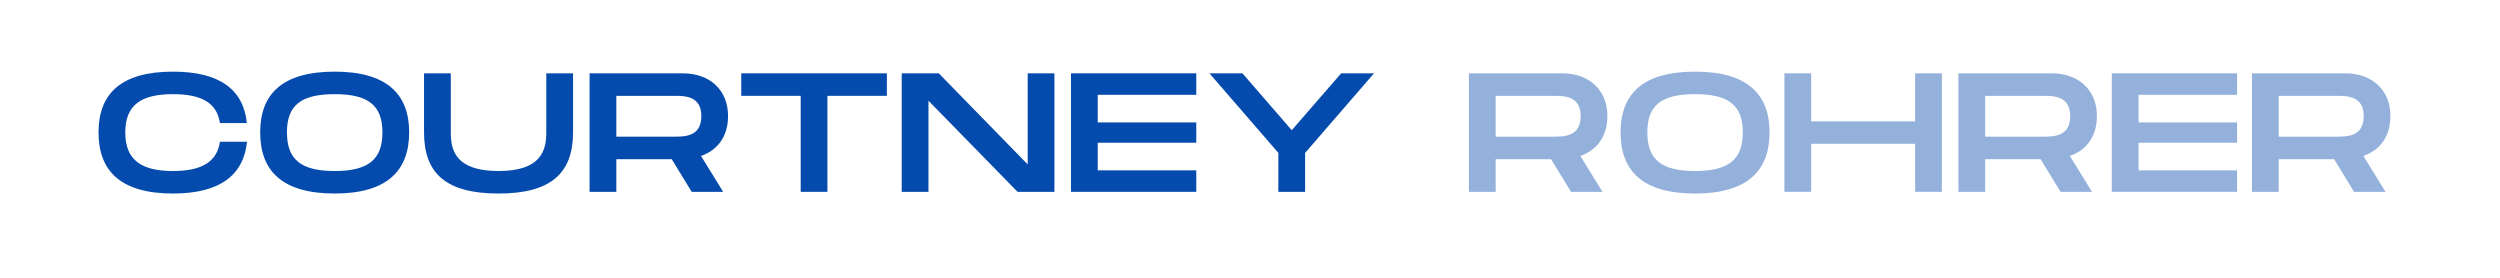 <?xml version="1.0" encoding="UTF-8"?>
<svg xmlns="http://www.w3.org/2000/svg" xmlns:xlink="http://www.w3.org/1999/xlink" width="324pt" height="36pt" viewBox="0 0 324 36" version="1.2">
<defs>
<g>
<symbol overflow="visible" id="glyph0-0">
<path style="stroke:none;" d="M 10.512 0.219 C 16.633 0.219 19.66 -2.195 20.102 -6.496 L 16.59 -6.496 C 16.195 -3.754 14.023 -2.699 10.512 -2.699 C 6.363 -2.699 4.324 -4.148 4.324 -7.703 C 4.324 -11.234 6.34 -12.66 10.512 -12.66 C 14.043 -12.66 16.195 -11.629 16.59 -8.91 L 20.078 -8.91 C 19.66 -13.188 16.633 -15.578 10.512 -15.578 C 3.754 -15.578 0.855 -12.703 0.855 -7.703 C 0.855 -2.676 3.754 0.219 10.512 0.219 Z M 10.512 0.219 "/>
</symbol>
<symbol overflow="visible" id="glyph0-1">
<path style="stroke:none;" d="M 10.512 0.219 C 17.246 0.219 20.164 -2.699 20.164 -7.703 C 20.164 -12.684 17.246 -15.578 10.512 -15.578 C 3.754 -15.578 0.855 -12.703 0.855 -7.703 C 0.855 -2.676 3.754 0.219 10.512 0.219 Z M 10.512 -2.699 C 6.188 -2.699 4.324 -4.148 4.324 -7.703 C 4.324 -11.234 6.164 -12.66 10.512 -12.66 C 14.855 -12.66 16.699 -11.211 16.699 -7.703 C 16.699 -4.168 14.832 -2.699 10.512 -2.699 Z M 10.512 -2.699 "/>
</symbol>
<symbol overflow="visible" id="glyph0-2">
<path style="stroke:none;" d="M 10.73 0.219 C 17.465 0.219 20.387 -2.371 20.387 -7.703 L 20.387 -15.359 L 16.918 -15.359 L 16.918 -7.703 C 16.918 -5.441 16.324 -2.699 10.73 -2.699 C 5.133 -2.699 4.543 -5.418 4.543 -7.703 L 4.543 -15.359 L 1.074 -15.359 L 1.074 -7.703 C 1.074 -2.348 3.973 0.219 10.73 0.219 Z M 10.73 0.219 "/>
</symbol>
<symbol overflow="visible" id="glyph0-3">
<path style="stroke:none;" d="M 1.074 0 L 4.543 0 L 4.543 -4.234 L 11.719 -4.234 L 14.309 0 L 18.387 0 L 15.516 -4.652 C 17.688 -5.398 19.023 -7.219 19.023 -9.809 C 19.023 -13.23 16.633 -15.359 13.145 -15.359 L 1.074 -15.359 Z M 4.543 -7.152 L 4.543 -12.441 L 12.047 -12.441 C 13.406 -12.441 15.559 -12.441 15.559 -9.809 C 15.559 -7.152 13.406 -7.152 12.047 -7.152 Z M 4.543 -7.152 "/>
</symbol>
<symbol overflow="visible" id="glyph0-4">
<path style="stroke:none;" d="M 8.559 0 L 12.023 0 L 12.023 -12.441 L 19.727 -12.441 L 19.727 -15.359 L 0.855 -15.359 L 0.855 -12.441 L 8.559 -12.441 Z M 8.559 0 "/>
</symbol>
<symbol overflow="visible" id="glyph0-5">
<path style="stroke:none;" d="M 1.074 0 L 4.543 0 L 4.543 -11.805 L 16.086 0 L 20.867 0 L 20.867 -15.359 L 17.402 -15.359 L 17.402 -3.555 L 5.879 -15.359 L 1.074 -15.359 Z M 1.074 0 "/>
</symbol>
<symbol overflow="visible" id="glyph0-6">
<path style="stroke:none;" d="M 1.074 0 L 17.312 0 L 17.312 -2.785 L 4.543 -2.785 L 4.543 -6.363 L 17.312 -6.363 L 17.312 -8.996 L 4.543 -8.996 L 4.543 -12.574 L 17.312 -12.574 L 17.312 -15.359 L 1.074 -15.359 Z M 1.074 0 "/>
</symbol>
<symbol overflow="visible" id="glyph0-7">
<path style="stroke:none;" d="M 9.785 0 L 13.254 0 L 13.254 -5.047 L 22.184 -15.359 L 17.926 -15.359 L 11.52 -7.988 L 5.133 -15.359 L 0.855 -15.359 L 9.785 -5.047 Z M 9.785 0 "/>
</symbol>
<symbol overflow="visible" id="glyph0-8">
<path style="stroke:none;" d=""/>
</symbol>
<symbol overflow="visible" id="glyph0-9">
<path style="stroke:none;" d="M 1.074 0 L 4.543 0 L 4.543 -6.23 L 18.016 -6.23 L 18.016 0 L 21.48 0 L 21.48 -15.359 L 18.016 -15.359 L 18.016 -9.129 L 4.543 -9.129 L 4.543 -15.359 L 1.074 -15.359 Z M 1.074 0 "/>
</symbol>
</g>
</defs>
<g id="surface1">
<g style="fill:rgb(1.959%,29.41%,67.839%);fill-opacity:1;">
  <use xlink:href="#glyph0-0" x="11.913" y="24.862"/>
</g>
<g style="fill:rgb(1.959%,29.41%,67.839%);fill-opacity:1;">
  <use xlink:href="#glyph0-1" x="32.864" y="24.862"/>
</g>
<g style="fill:rgb(1.959%,29.41%,67.839%);fill-opacity:1;">
  <use xlink:href="#glyph0-2" x="53.88" y="24.862"/>
</g>
<g style="fill:rgb(1.959%,29.41%,67.839%);fill-opacity:1;">
  <use xlink:href="#glyph0-3" x="75.334" y="24.862"/>
</g>
<g style="fill:rgb(1.959%,29.41%,67.839%);fill-opacity:1;">
  <use xlink:href="#glyph0-4" x="95.21" y="24.862"/>
</g>
<g style="fill:rgb(1.959%,29.41%,67.839%);fill-opacity:1;">
  <use xlink:href="#glyph0-5" x="115.787" y="24.862"/>
</g>
<g style="fill:rgb(1.959%,29.41%,67.839%);fill-opacity:1;">
  <use xlink:href="#glyph0-6" x="137.725" y="24.862"/>
</g>
<g style="fill:rgb(1.959%,29.41%,67.839%);fill-opacity:1;">
  <use xlink:href="#glyph0-7" x="155.889" y="24.862"/>
</g>
<g style="fill:rgb(11.76%,24.309%,41.57%);fill-opacity:1;">
  <use xlink:href="#glyph0-8" x="178.919" y="24.862"/>
</g>
<g style="fill:rgb(58.04%,69.409%,85.88%);fill-opacity:1;">
  <use xlink:href="#glyph0-3" x="189.295" y="24.862"/>
</g>
<g style="fill:rgb(58.04%,69.409%,85.88%);fill-opacity:1;">
  <use xlink:href="#glyph0-1" x="209.17" y="24.862"/>
</g>
<g style="fill:rgb(58.04%,69.409%,85.88%);fill-opacity:1;">
  <use xlink:href="#glyph0-9" x="230.186" y="24.862"/>
</g>
<g style="fill:rgb(58.04%,69.409%,85.88%);fill-opacity:1;">
  <use xlink:href="#glyph0-3" x="252.738" y="24.862"/>
</g>
<g style="fill:rgb(58.04%,69.409%,85.88%);fill-opacity:1;">
  <use xlink:href="#glyph0-6" x="272.613" y="24.862"/>
</g>
<g style="fill:rgb(58.04%,69.409%,85.88%);fill-opacity:1;">
  <use xlink:href="#glyph0-3" x="290.777" y="24.862"/>
</g>
</g>
</svg>
